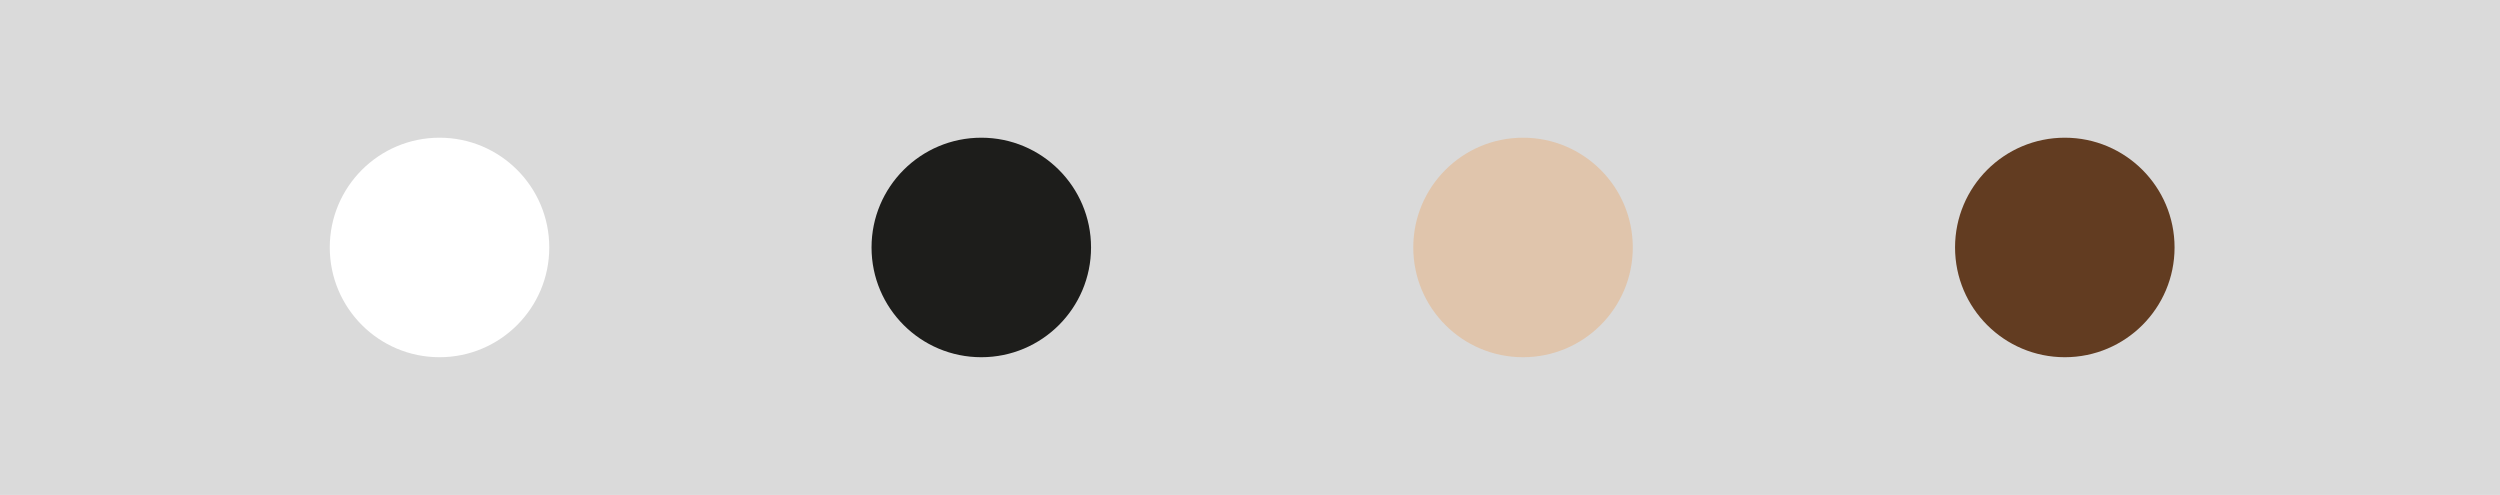 <svg id="Warstwa_2" data-name="Warstwa 2" xmlns="http://www.w3.org/2000/svg" viewBox="0 0 958.94 189.85"><defs><style>.cls-1{fill:#dadada;}.cls-2{fill:#fff;}.cls-3{fill:#1d1d1b;}.cls-4{fill:#e0c5ac;}.cls-5{fill:#623c21;}</style></defs><rect class="cls-1" width="958.94" height="189.85"/><circle class="cls-2" cx="168.59" cy="94.92" r="42.1"/><circle class="cls-3" cx="376.4" cy="94.92" r="42.1"/><circle class="cls-4" cx="584.2" cy="94.92" r="42.1"/><circle class="cls-5" cx="792.01" cy="94.92" r="42.1"/></svg>